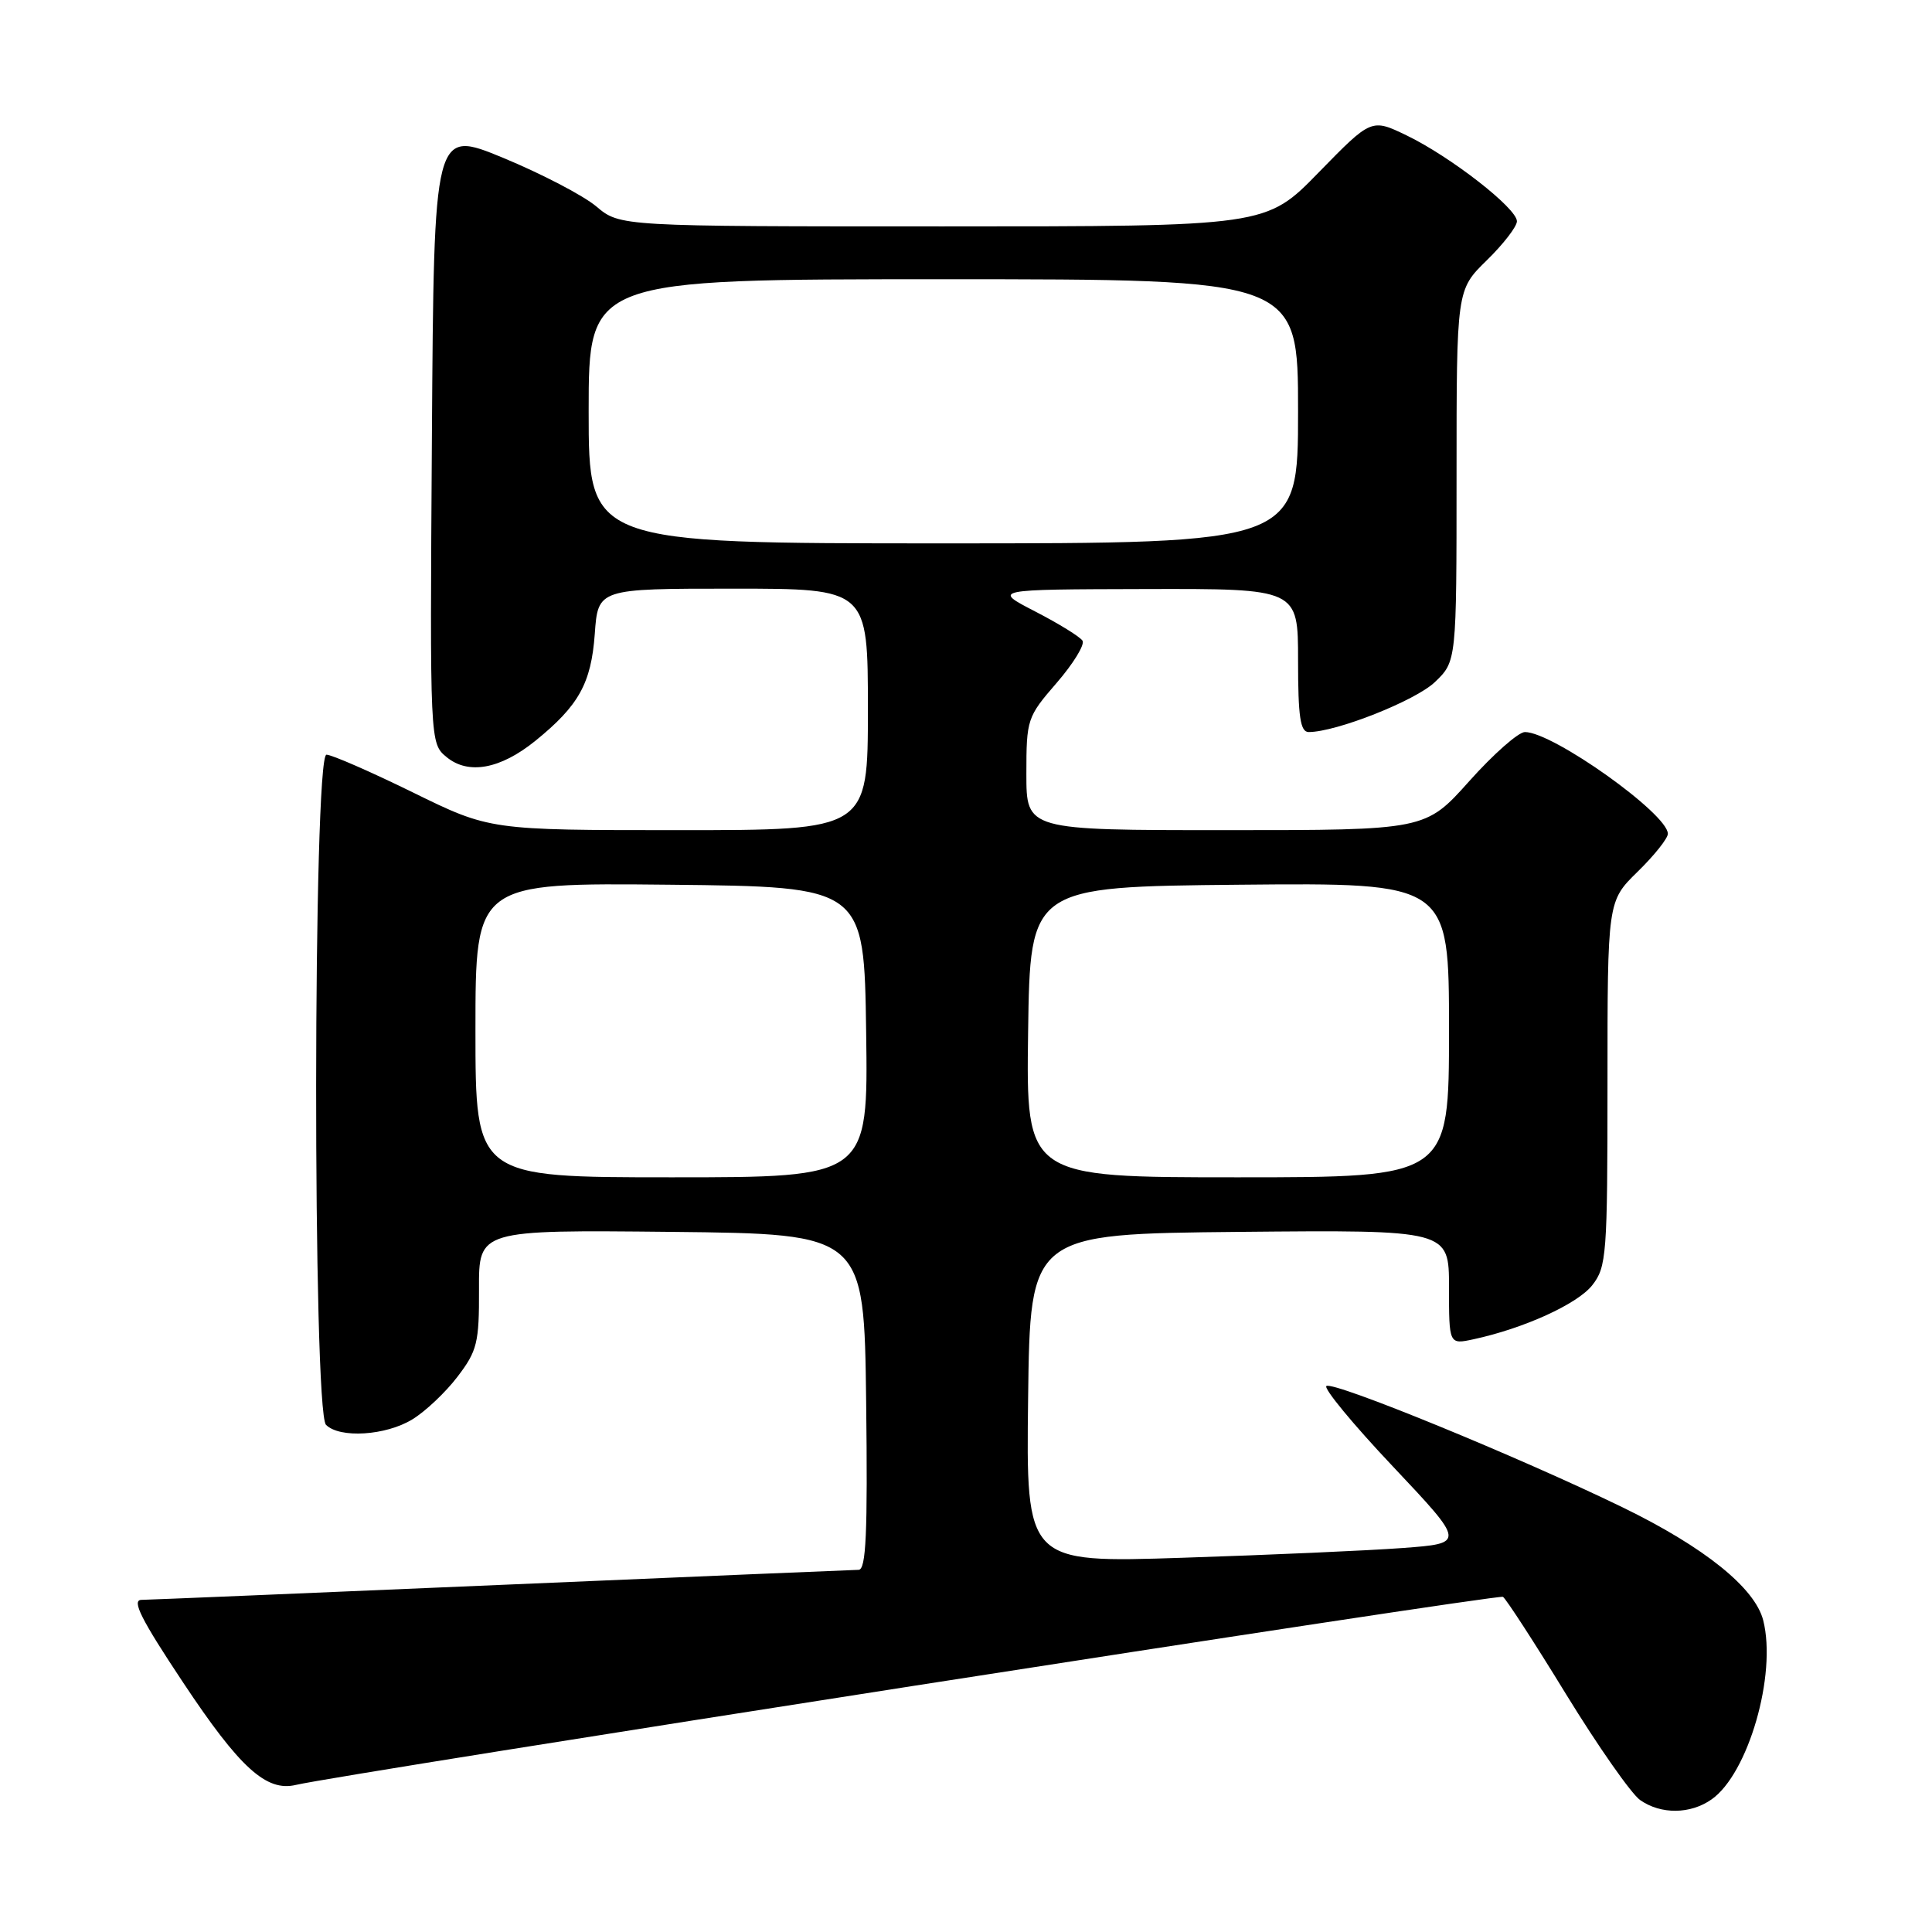 <?xml version="1.0" encoding="UTF-8" standalone="no"?>
<!DOCTYPE svg PUBLIC "-//W3C//DTD SVG 1.1//EN" "http://www.w3.org/Graphics/SVG/1.1/DTD/svg11.dtd" >
<svg xmlns="http://www.w3.org/2000/svg" xmlns:xlink="http://www.w3.org/1999/xlink" version="1.1" viewBox="0 0 256 256">
 <g >
 <path fill="currentColor"
d=" M 226.79 238.43 C 231.65 235.03 235.45 221.90 233.64 214.72 C 232.56 210.41 225.83 205.00 215.00 199.73 C 201.28 193.06 176.78 183.02 175.76 183.65 C 175.32 183.92 179.28 188.72 184.57 194.32 C 194.17 204.50 194.17 204.50 185.84 205.12 C 181.25 205.46 168.15 206.04 156.73 206.41 C 135.96 207.09 135.96 207.09 136.23 185.30 C 136.50 163.50 136.50 163.50 164.25 163.23 C 192.00 162.97 192.00 162.97 192.00 170.56 C 192.00 178.16 192.00 178.16 195.25 177.46 C 201.93 176.02 209.02 172.79 210.98 170.30 C 212.88 167.88 213.00 166.31 213.00 143.57 C 213.00 119.41 213.00 119.41 217.00 115.50 C 219.20 113.35 221.00 111.09 221.00 110.48 C 221.00 107.84 205.77 97.00 202.06 97.00 C 201.20 97.00 197.88 99.93 194.69 103.50 C 188.88 110.00 188.88 110.00 162.44 110.00 C 136.00 110.00 136.00 110.00 136.00 102.56 C 136.00 95.31 136.10 95.00 140.01 90.49 C 142.22 87.94 143.76 85.42 143.44 84.90 C 143.12 84.38 140.30 82.64 137.18 81.03 C 131.50 78.10 131.50 78.10 151.75 78.05 C 172.00 78.00 172.00 78.00 172.00 87.50 C 172.00 95.01 172.30 97.00 173.41 97.00 C 177.06 97.00 187.56 92.84 190.13 90.38 C 193.00 87.63 193.00 87.63 193.00 63.02 C 193.00 38.41 193.00 38.41 197.00 34.50 C 199.20 32.35 201.00 30.02 201.00 29.32 C 201.00 27.60 192.24 20.78 186.42 17.96 C 181.72 15.69 181.72 15.69 174.74 22.84 C 167.77 30.00 167.77 30.00 124.96 30.00 C 82.15 30.00 82.15 30.00 79.01 27.35 C 77.28 25.90 71.73 23.01 66.68 20.92 C 57.50 17.13 57.50 17.13 57.23 57.82 C 56.96 98.50 56.96 98.50 59.19 100.33 C 62.07 102.69 66.30 101.91 70.93 98.17 C 76.69 93.50 78.33 90.56 78.81 84.01 C 79.24 78.00 79.24 78.00 97.12 78.00 C 115.00 78.00 115.00 78.00 115.00 94.00 C 115.00 110.00 115.00 110.00 89.95 110.00 C 64.90 110.00 64.90 110.00 54.71 105.00 C 49.10 102.25 43.95 100.00 43.26 100.00 C 41.47 100.00 41.42 187.02 43.20 188.80 C 45.01 190.61 51.11 190.23 54.63 188.08 C 56.36 187.03 59.06 184.48 60.63 182.41 C 63.23 179.00 63.50 177.92 63.47 170.81 C 63.44 162.97 63.44 162.97 88.97 163.23 C 114.50 163.50 114.50 163.50 114.77 185.75 C 114.98 203.20 114.76 208.00 113.77 208.01 C 113.07 208.02 91.80 208.92 66.50 210.00 C 41.20 211.08 19.71 211.98 18.75 211.99 C 17.40 212.00 18.70 214.57 24.25 222.92 C 31.77 234.25 35.29 237.45 39.21 236.51 C 45.16 235.09 198.50 211.19 199.15 211.59 C 199.55 211.84 203.33 217.66 207.54 224.54 C 211.76 231.41 216.16 237.70 217.33 238.52 C 220.07 240.44 223.98 240.41 226.79 238.43 Z  M 63.00 136.48 C 63.00 116.97 63.00 116.97 88.75 117.23 C 114.50 117.50 114.50 117.50 114.77 136.75 C 115.04 156.00 115.04 156.00 89.02 156.00 C 63.00 156.00 63.00 156.00 63.00 136.48 Z  M 136.23 136.75 C 136.50 117.50 136.50 117.50 164.25 117.23 C 192.00 116.97 192.00 116.97 192.00 136.48 C 192.00 156.00 192.00 156.00 163.98 156.00 C 135.96 156.00 135.96 156.00 136.23 136.75 Z  M 78.00 54.50 C 78.00 37.00 78.00 37.00 125.00 37.00 C 172.00 37.00 172.00 37.00 172.00 54.50 C 172.00 72.00 172.00 72.00 125.00 72.00 C 78.00 72.00 78.00 72.00 78.00 54.50 Z "/>
</g>
</svg>